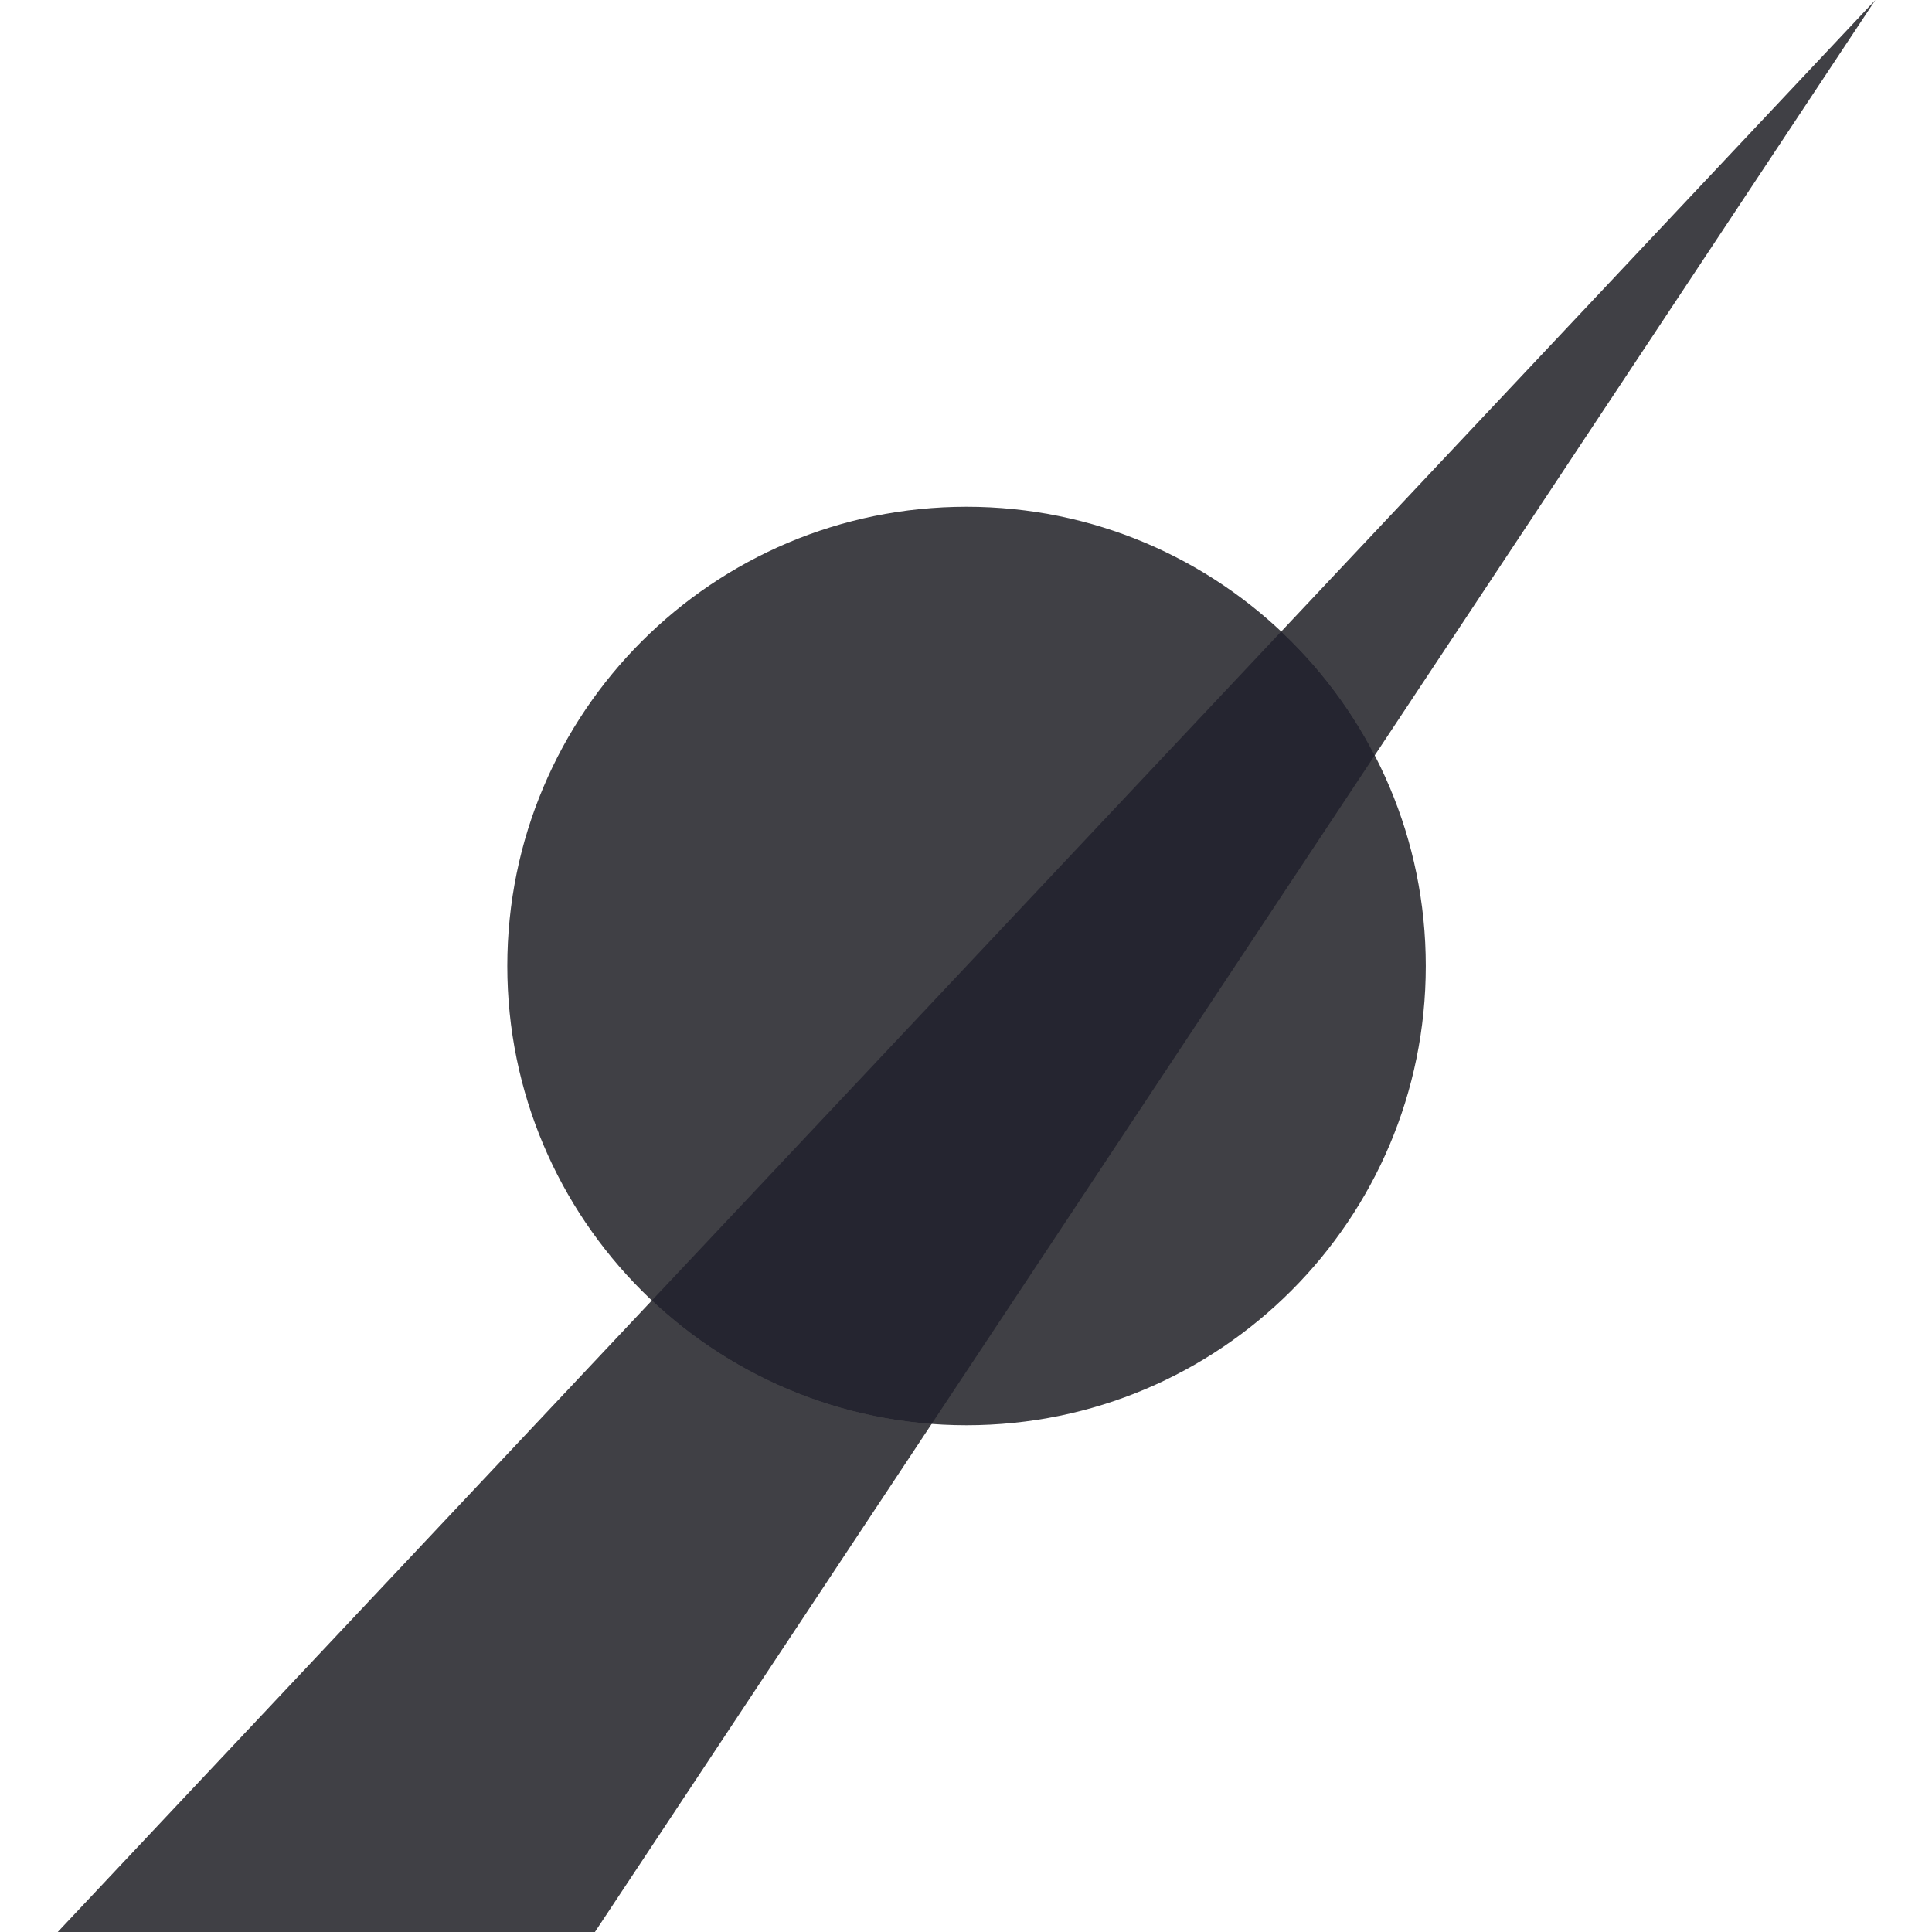 <?xml version="1.0" encoding="utf-8"?>
<svg width="1000px" height="1000px" viewBox="0 0 1000 1000" version="1.1" xmlns:xlink="http://www.w3.org/1999/xlink" xmlns="http://www.w3.org/2000/svg">
  <defs>
    <filter filterUnits="userSpaceOnUse" color-interpolation-filters="sRGB" id="filter_1">
      <feFlood flood-opacity="0" result="BackgroundImageFix" />
      <feColorMatrix in="SourceAlpha" type="matrix" values="0 0 0 0 0 0 0 0 0 0 0 0 0 0 0 0 0 0 127 0" />
      <feOffset dx="0" dy="0" />
      <feGaussianBlur stdDeviation="5" />
      <feColorMatrix type="matrix" values="0 0 0 0 0.063 0 0 0 0 0.063 0 0 0 0 0.082 0 0 0 0.678 0" />
      <feBlend mode="normal" in2="BackgroundImageFix" result="effect0_dropShadow" />
      <feBlend mode="normal" in="SourceGraphic" in2="effect0_dropShadow" result="shape" />
    </filter>
    <path d="M0 237.704C0 106.424 106.424 0 237.704 0C368.984 0 475.407 106.424 475.407 237.704C475.407 368.984 368.984 475.407 237.704 475.407C106.424 475.407 0 368.984 0 237.704Z" id="path_1" />
    <rect width="1000" height="1000" id="artboard_1" />
    <clipPath id="clip_1">
      <use xlink:href="#artboard_1" clip-rule="evenodd" />
    </clipPath>
    <clipPath id="mask_1">
      <use xlink:href="#path_1" />
    </clipPath>
  </defs>
  <g id="astro-light" clip-path="url(#clip_1)">
    <use xlink:href="#artboard_1" stroke="none" fill="#FFFFFF" fill-opacity="0" />
    <g id="Groupes" transform="translate(29.876 0)" artboard="17c11ca8-9588-4de2-a50e-728e025e1180">
      <path d="M0 1000L278.052 1000L940.806 0L0 1000Z" id="Vecteur" fill="#404045" fill-rule="evenodd" stroke="none" />
      <g id="Vecteur-2-Masquer" transform="translate(232.699 262.296)">
        <path d="M0 237.704C0 106.424 106.424 0 237.704 0C368.984 0 475.407 106.424 475.407 237.704C475.407 368.984 368.984 475.407 237.704 475.407C106.424 475.407 0 368.984 0 237.704Z" id="Masquer" fill="#404045" fill-rule="evenodd" stroke="none" />
        <g clip-path="url(#mask_1)">
          <path d="M-232.699 737.703L45.353 737.703L708.107 -262.297L-232.699 737.703Z" id="Vecteur-2" fill="#252530" fill-rule="evenodd" stroke="none" filter="url(#filter_1)" />
        </g>
      </g>
    </g>
  </g>
</svg>